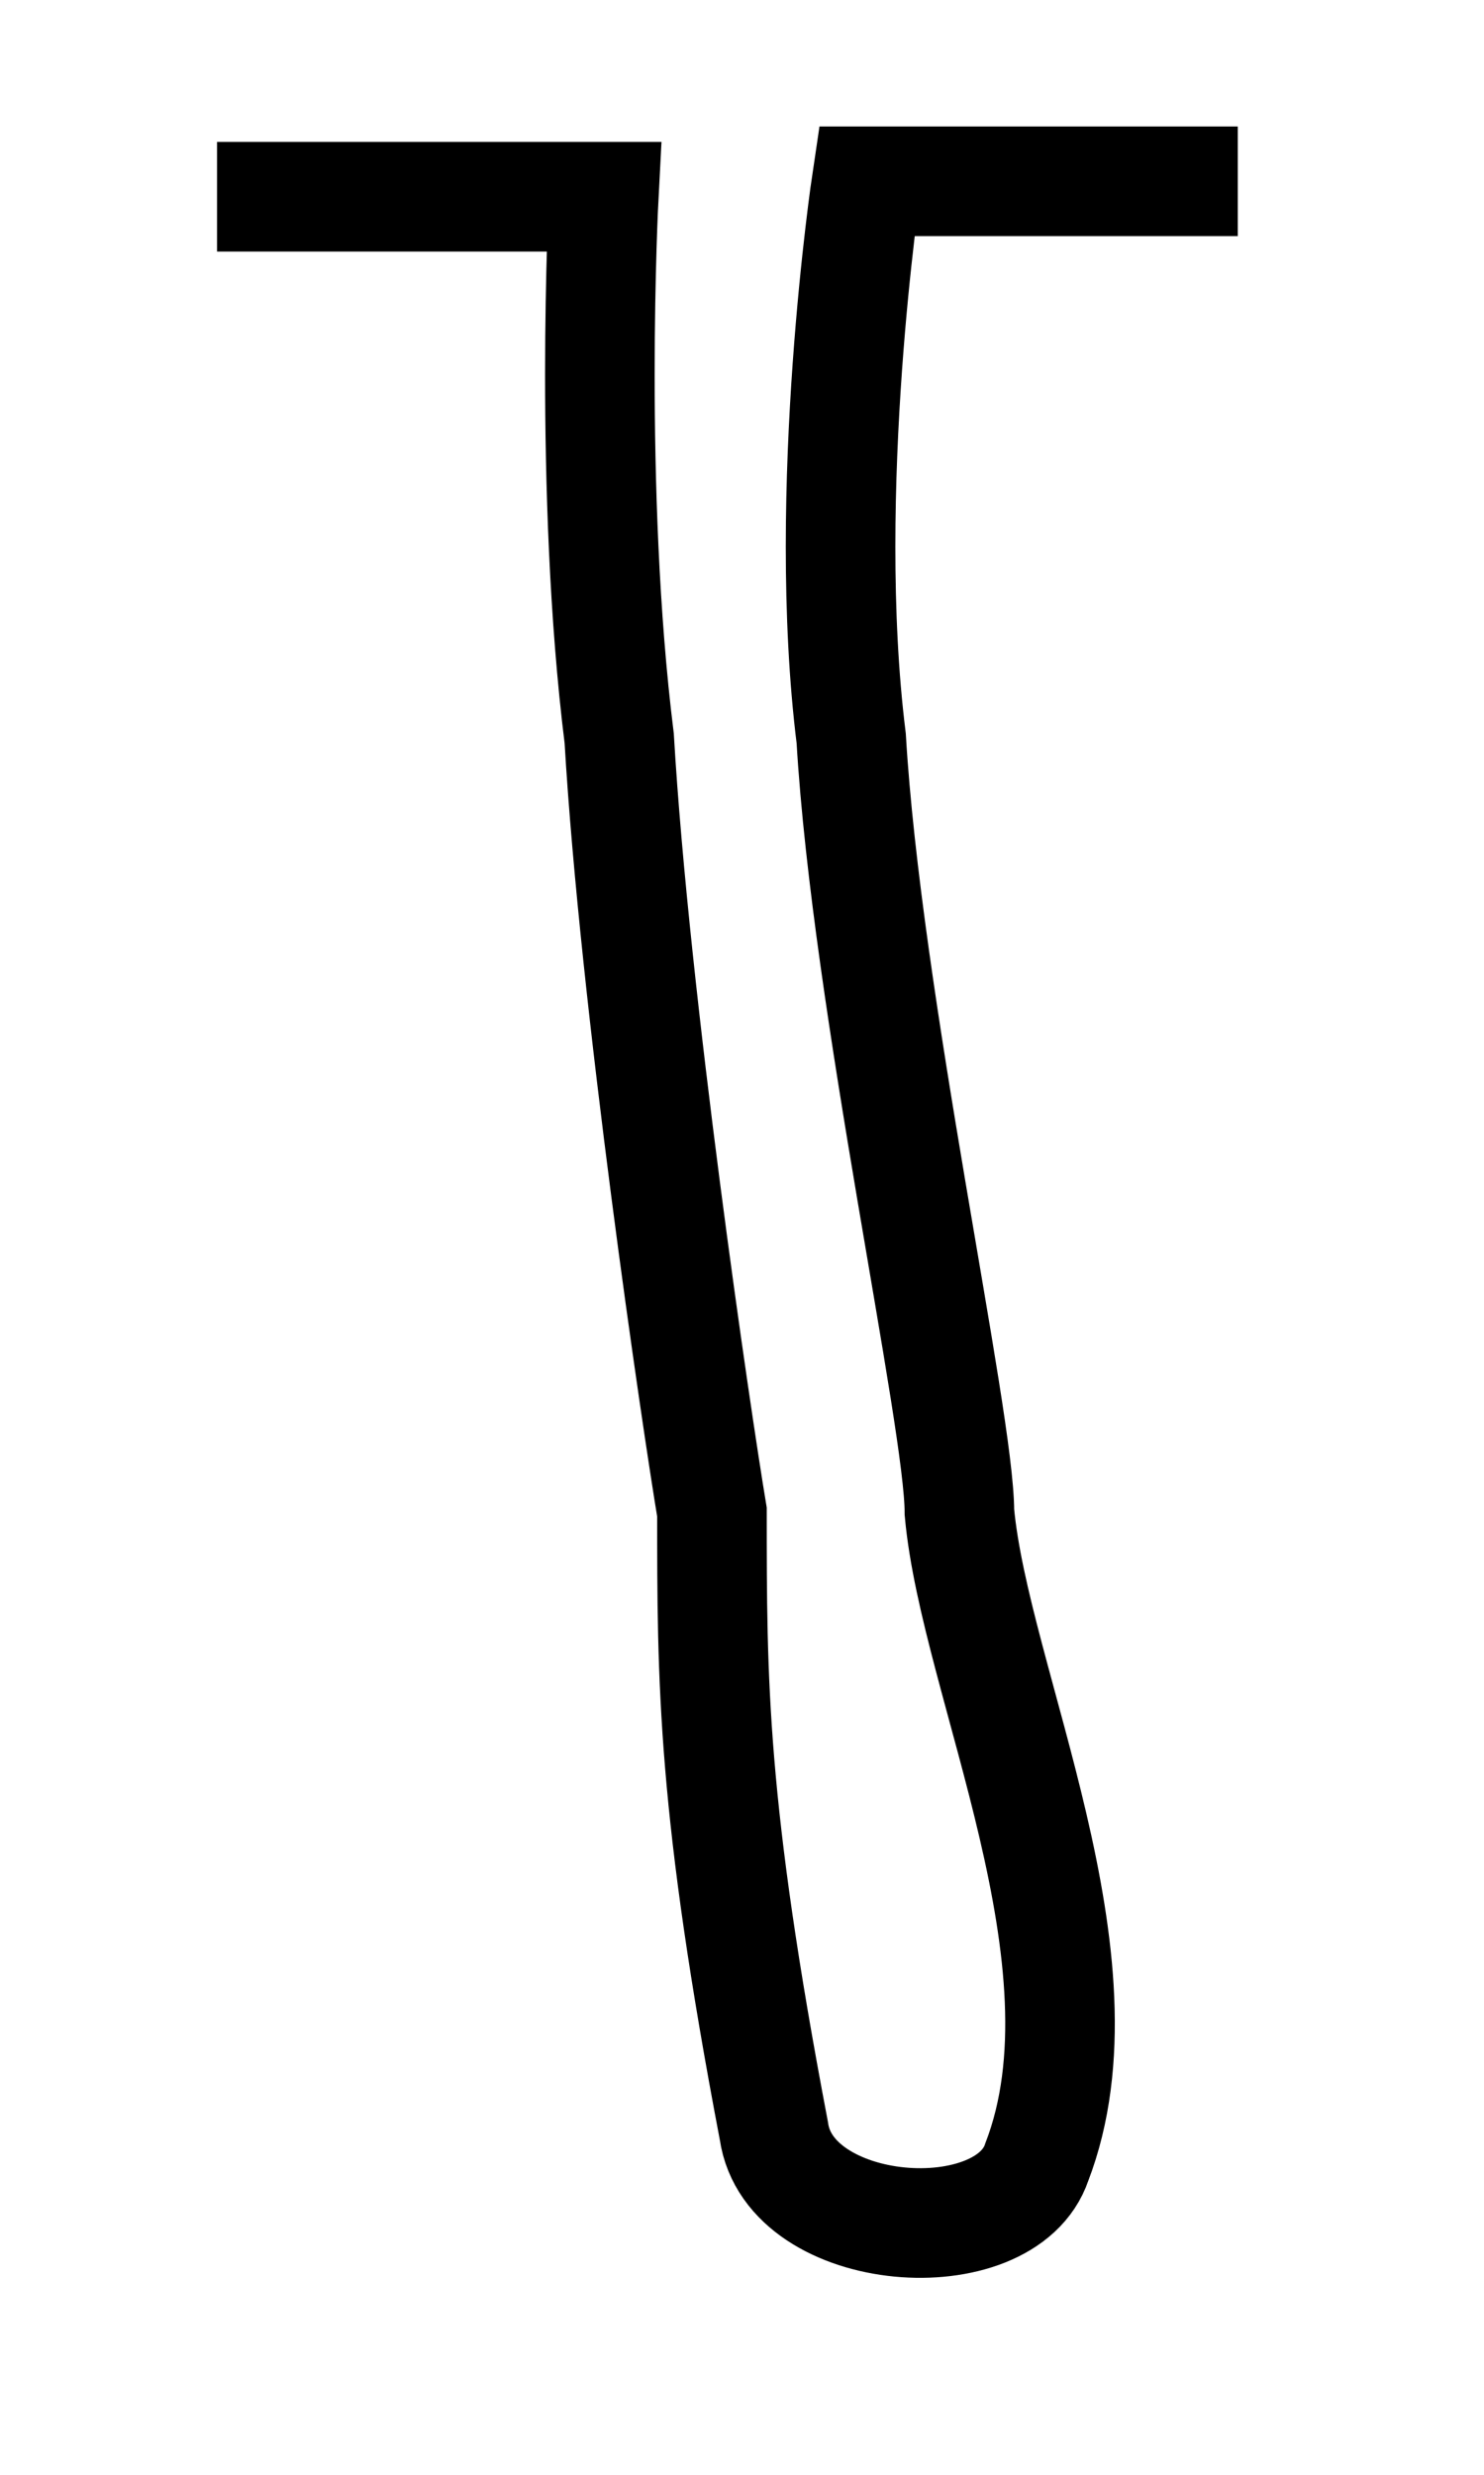 <?xml version="1.0" encoding="UTF-8" standalone="no"?>
<!-- Created with Inkscape (http://www.inkscape.org/) -->
<svg
   xmlns:svg="http://www.w3.org/2000/svg"
   xmlns="http://www.w3.org/2000/svg"
   version="1.0"
   width="9pt"
   height="15pt"
   id="svg7894">
  <defs
     id="defs7896" />
  <g
     id="layer1">
    <path
       d="M 10.009,1.465 L 7.008,1.465 C 7.008,1.465 6.633,3.966 6.883,5.967 C 7.008,8.093 7.758,11.47 7.758,12.22 C 7.883,13.596 9.009,15.847 8.384,17.472 C 8.133,18.223 6.383,18.098 6.258,17.222 C 5.757,14.596 5.757,13.596 5.757,12.22 C 5.632,11.47 5.132,8.093 5.007,5.967 C 4.757,3.966 4.882,1.59 4.882,1.59 C 4.132,1.59 2.131,1.59 1.755,1.59"
       style="fill:none;stroke:#000000;stroke-width:0.886;stroke-miterlimit:3.864"
       id="path12018" />
  </g>
</svg>
